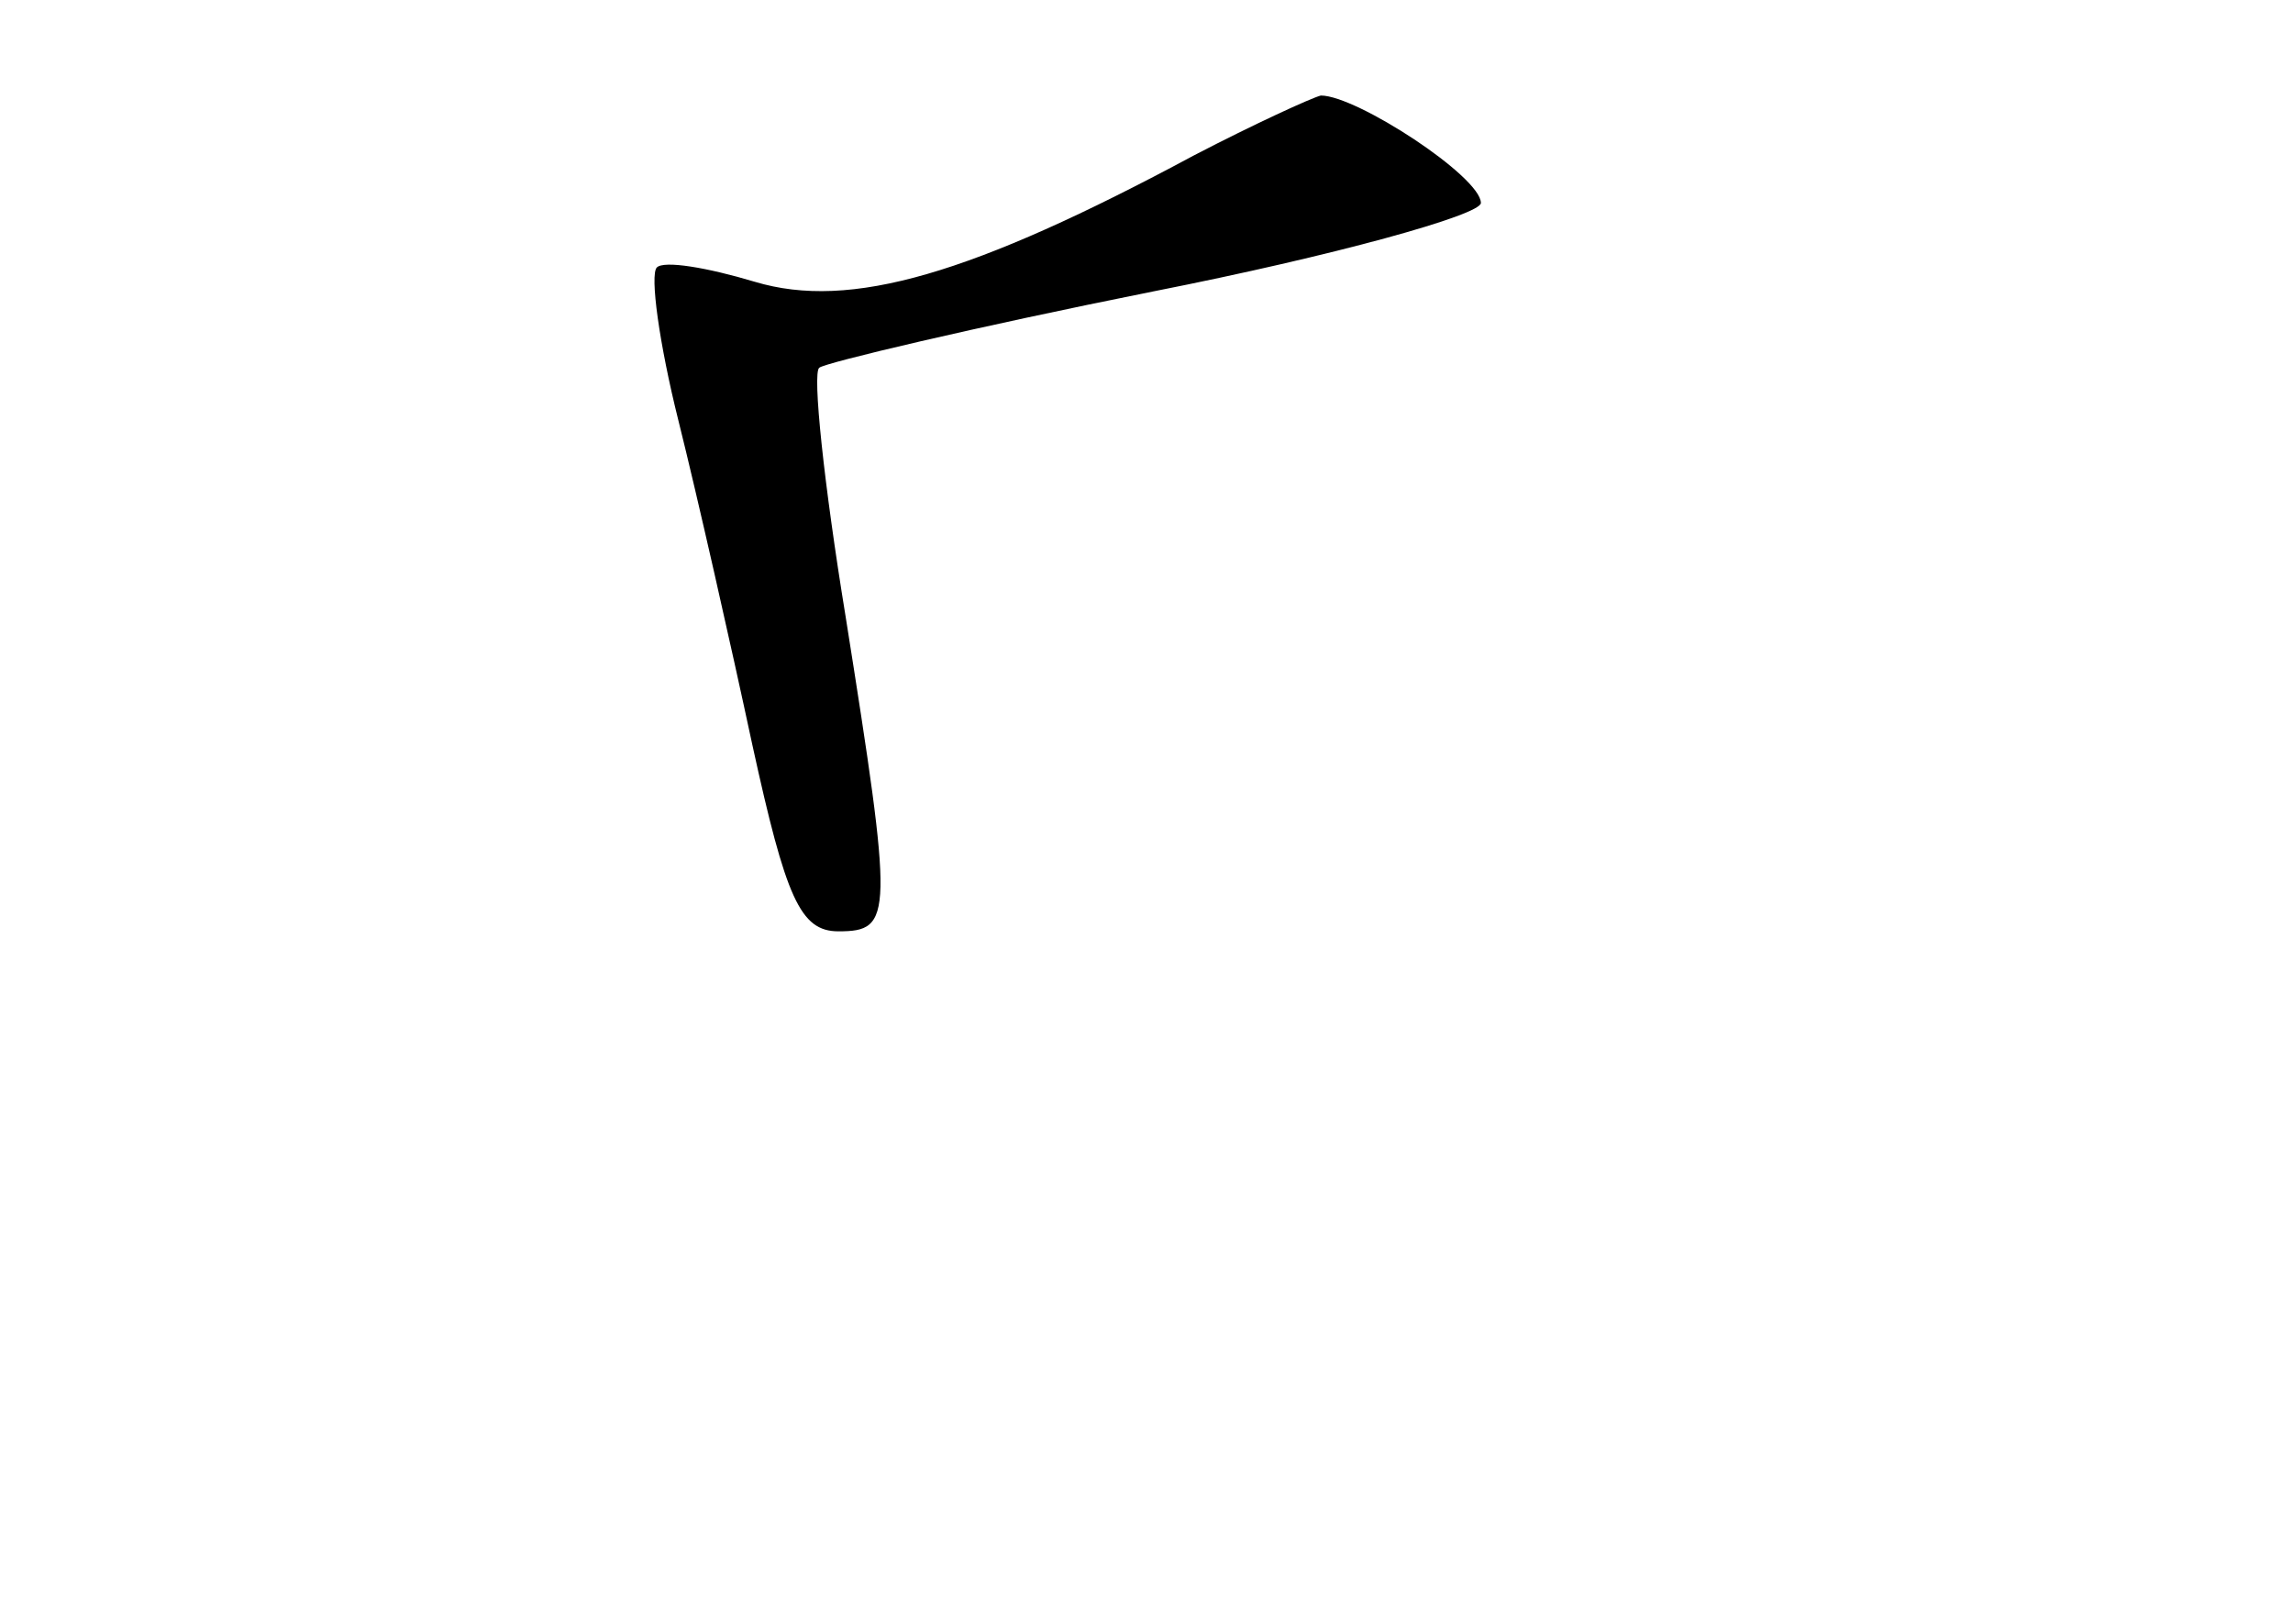 <?xml version="1.0" standalone="no"?>
<!DOCTYPE svg PUBLIC "-//W3C//DTD SVG 20010904//EN"
 "http://www.w3.org/TR/2001/REC-SVG-20010904/DTD/svg10.dtd">
<svg version="1.0" xmlns="http://www.w3.org/2000/svg"
 width="96pt" height="68pt" viewBox="0 0 96 68"
 preserveAspectRatio="xMidYMid meet">
<g transform="translate(0,68) scale(0.1,-0.1)"
fill="#000000" stroke="none">
<path d="M500 615 c-93 -50 -144 -65 -184 -53 -20 6 -38 9 -41 6 -3 -3 1 -32
9 -64 8 -32 22 -94 31 -136 14 -64 20 -78 36 -78 23 0 23 6 3 132 -9 55 -14
102 -11 104 2 2 65 17 140 32 76 15 137 32 137 37 0 11 -52 45 -67 45 -4 -1
-28 -12 -53 -25z"/>
</g>
</svg>
